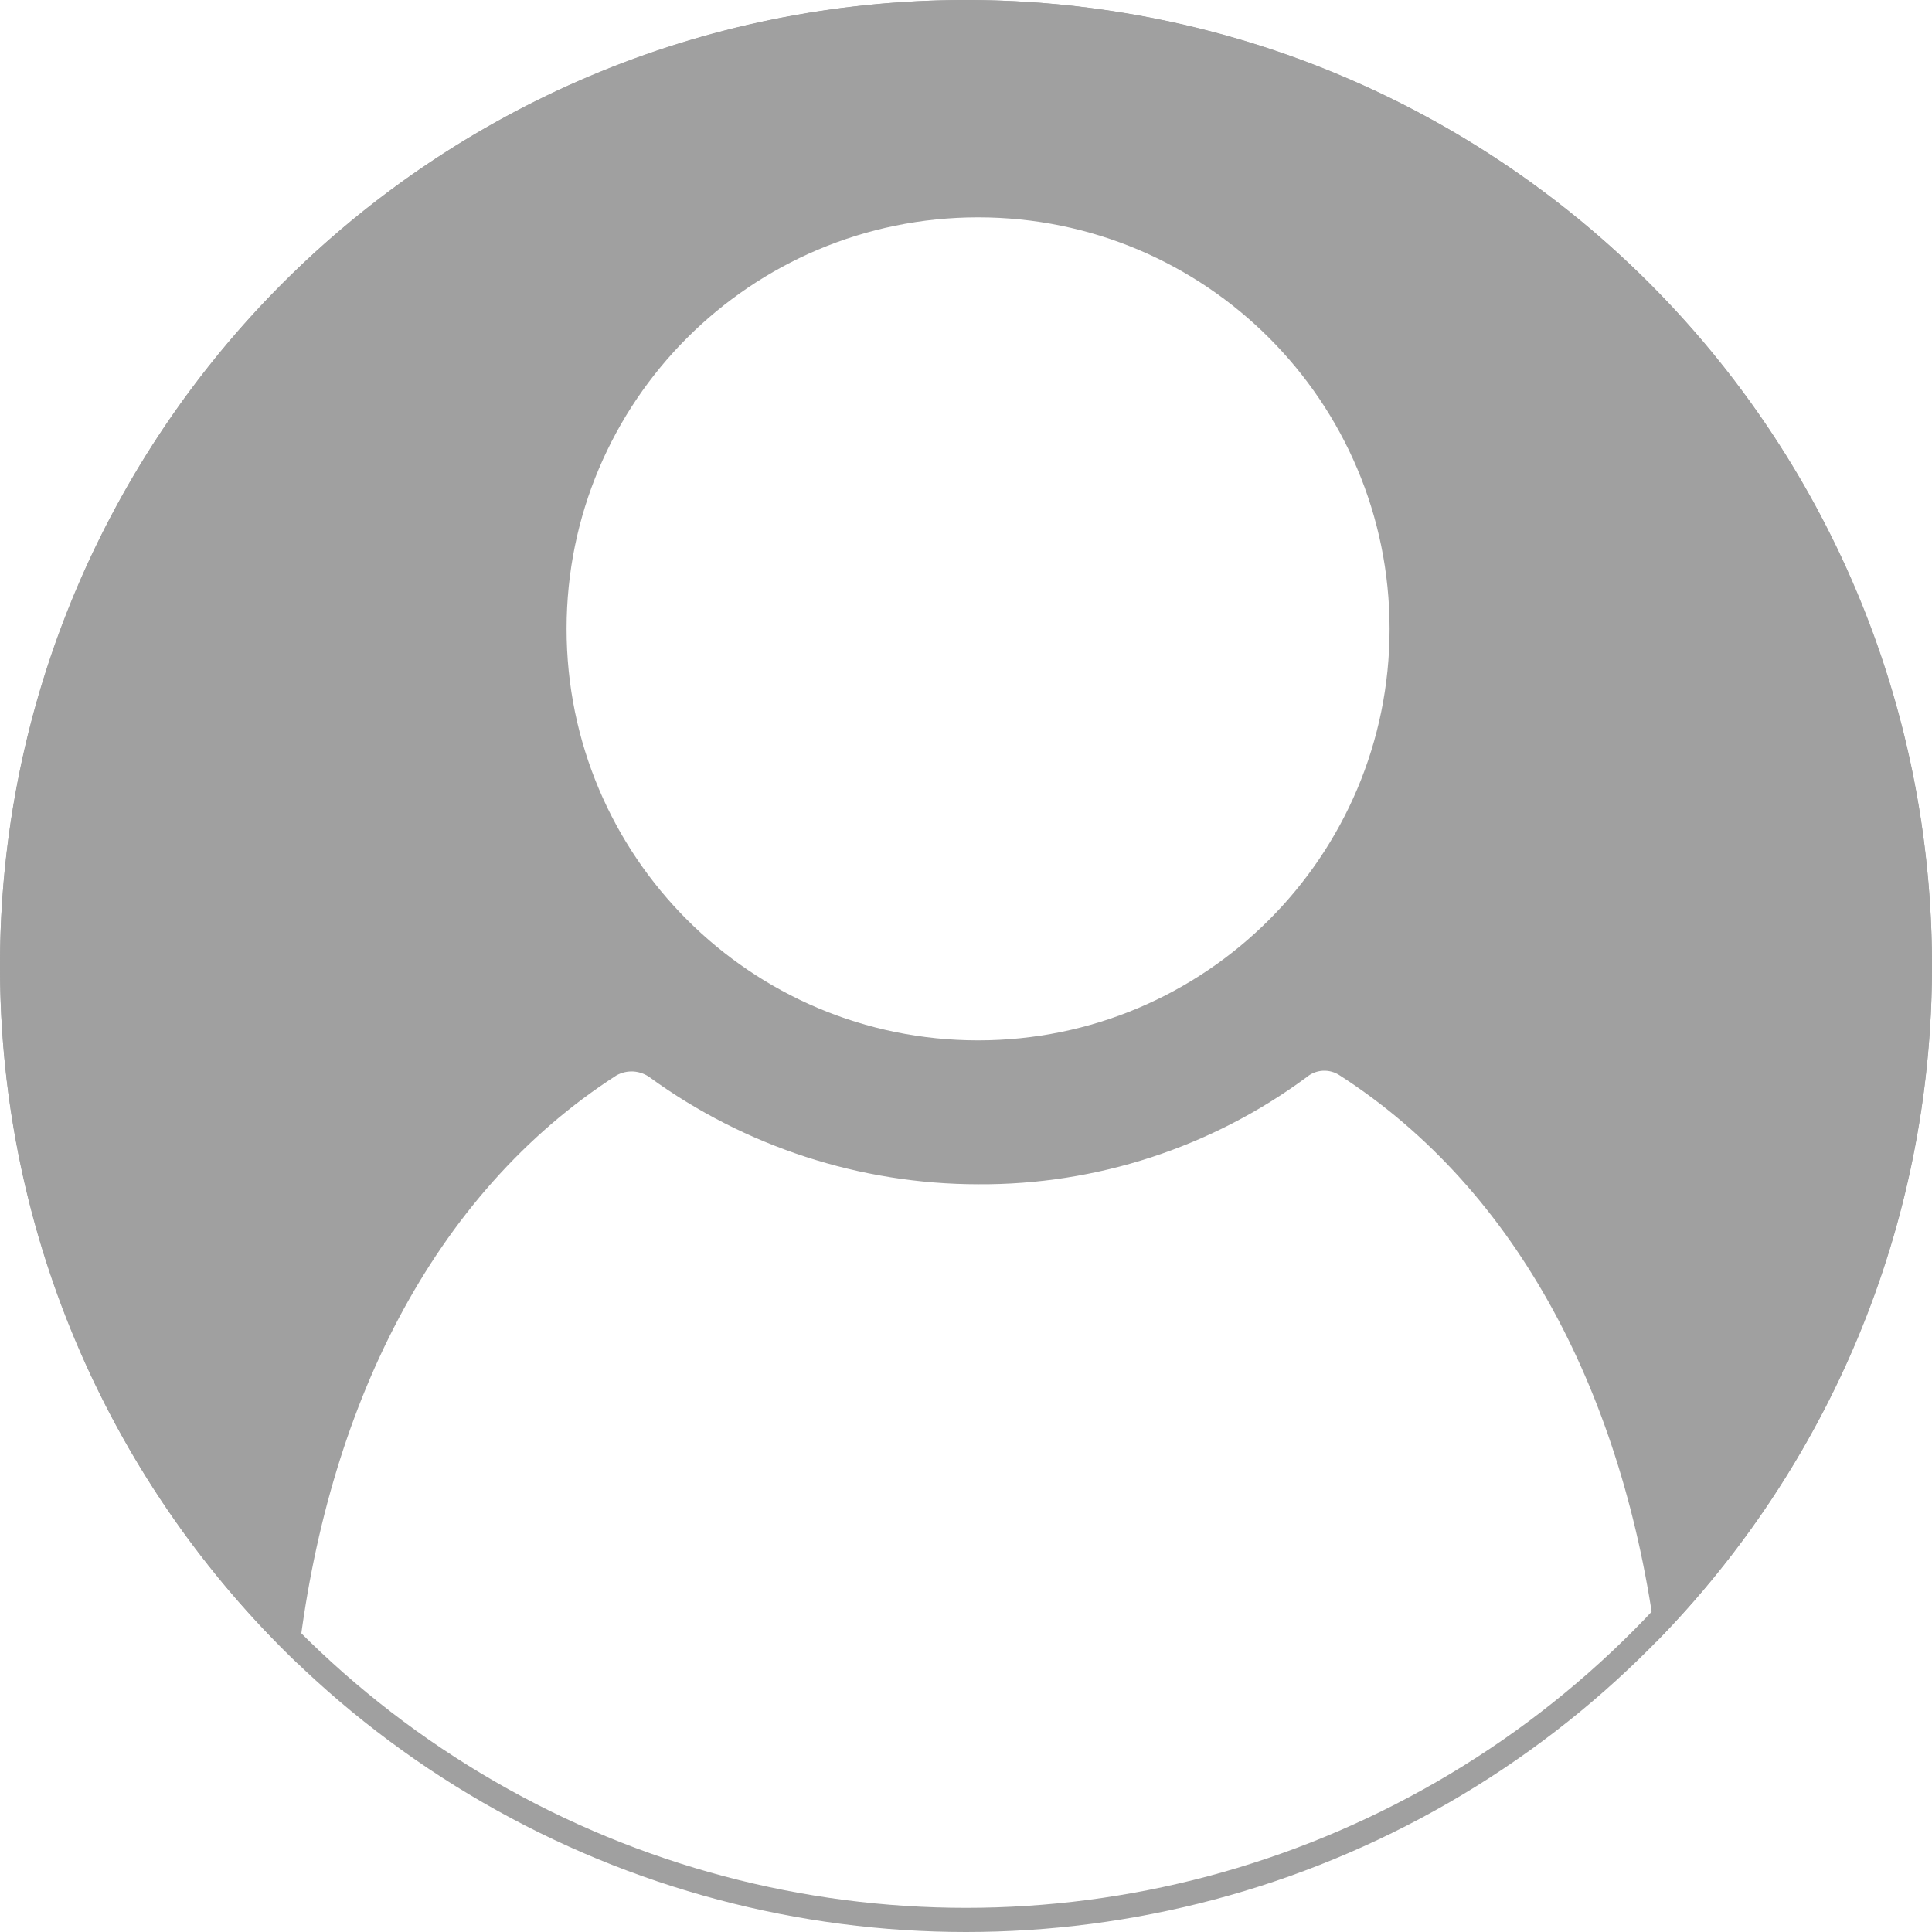 <svg width="80" height="80" viewBox="0 0 80 80" fill="none" xmlns="http://www.w3.org/2000/svg">
<path fill-rule="evenodd" clip-rule="evenodd" d="M80 40C80 50.899 75.641 60.779 68.572 67.994C67.253 57.848 62.888 49.304 55.477 44.53C55.27 44.391 55.024 44.324 54.776 44.337C54.528 44.351 54.291 44.445 54.101 44.606C50.165 47.514 45.394 49.069 40.501 49.038C35.613 49.033 30.852 47.482 26.899 44.607C26.814 44.545 26.721 44.495 26.624 44.457C26.497 44.406 26.361 44.376 26.222 44.368C25.979 44.355 25.736 44.411 25.523 44.531C17.902 49.442 13.499 58.345 12.322 68.878C4.728 61.597 0 51.351 0 40C0 17.909 17.909 0 40 0C62.091 0 80 17.909 80 40ZM57.54 26.039C57.54 35.45 49.911 43.079 40.501 43.079C31.09 43.079 23.461 35.45 23.461 26.039C23.461 16.629 31.09 9 40.501 9C49.911 9 57.54 16.629 57.54 26.039Z" fill="#A0A0A0"/>
<circle cx="40" cy="40" r="39.5" stroke="#A0A0A0"/>
</svg>
